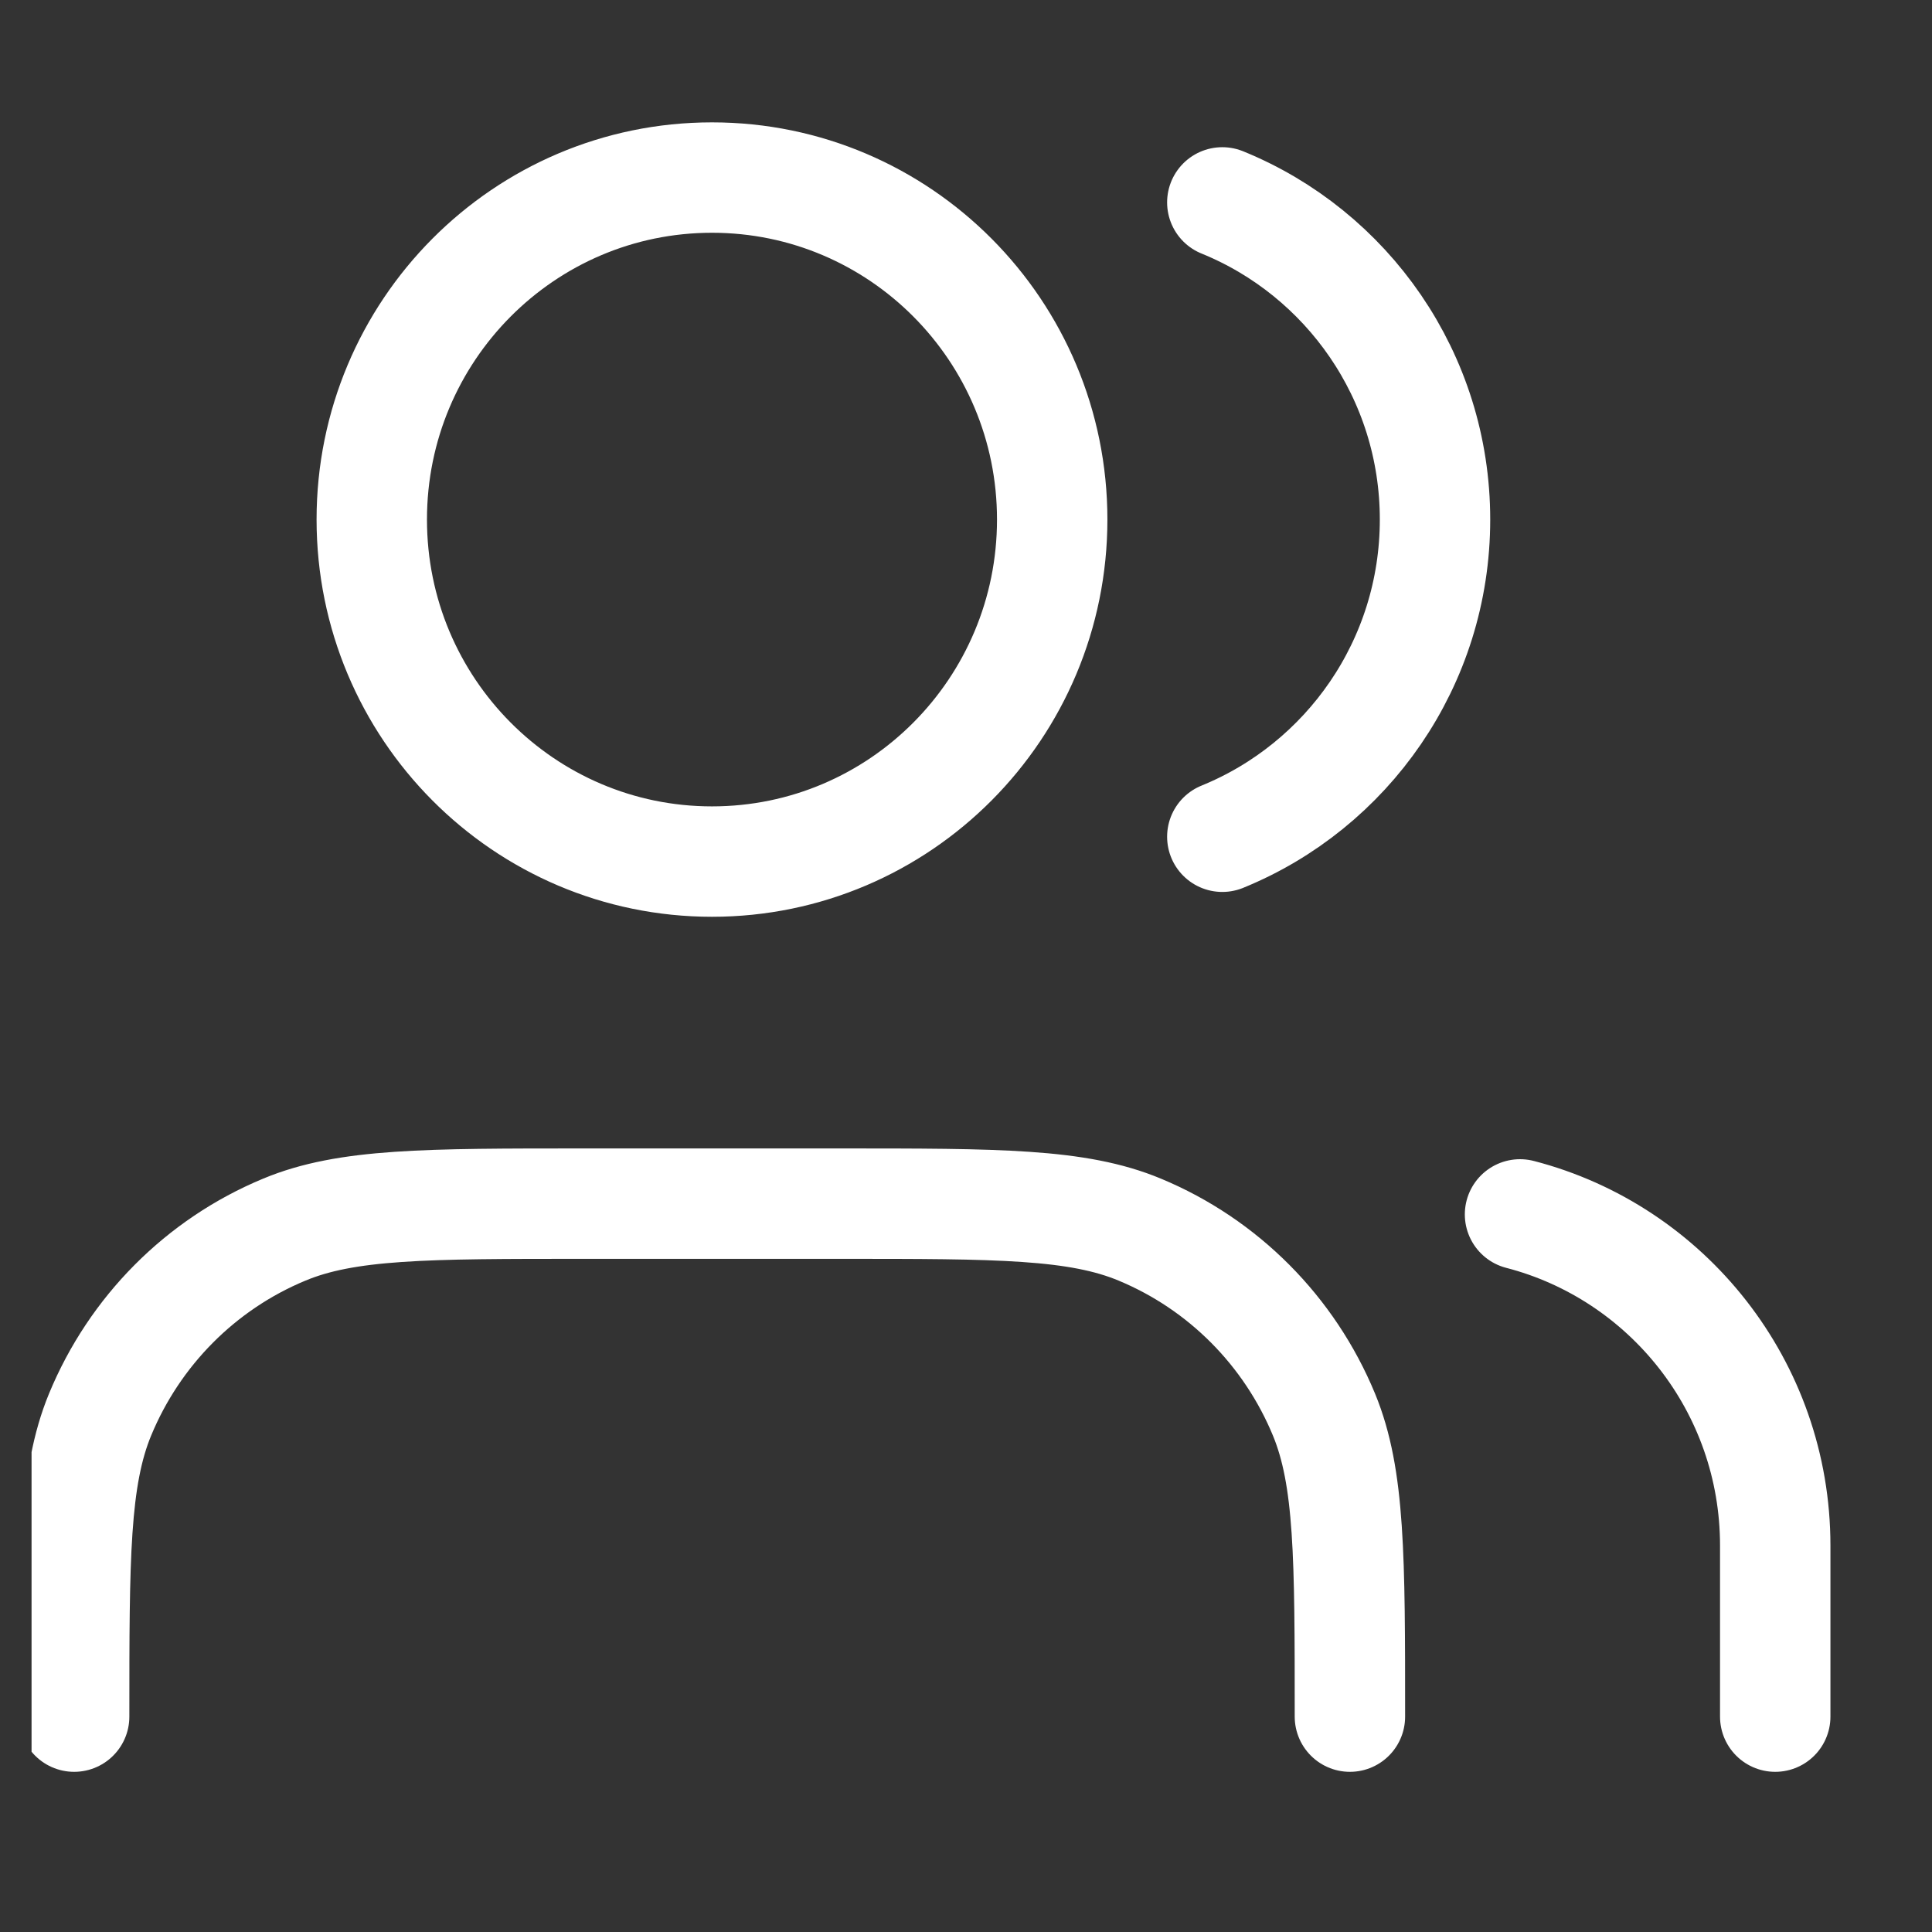 <svg width="21" height="21" viewBox="0 0 21 21" fill="none" xmlns="http://www.w3.org/2000/svg">
<rect x="0" y="0" width="21" height="21" fill="#333333" stroke="none"/>
<g clip-path="url(#clip0_2335_52189)">
<path d="M19.296 18.659V16.8C19.296 15.068 18.117 13.613 16.522 13.2M13.286 2.2C14.642 2.751 15.598 4.087 15.598 5.647C15.598 7.208 14.642 8.543 13.286 9.095M14.673 18.659C14.673 16.927 14.673 16.061 14.392 15.378C14.016 14.467 13.296 13.743 12.39 13.366C11.711 13.083 10.849 13.083 9.126 13.083H6.353C4.63 13.083 3.768 13.083 3.089 13.366C2.182 13.743 1.463 14.467 1.087 15.378C0.806 16.061 0.806 16.927 0.806 18.659M11.437 5.647C11.437 7.701 9.782 9.365 7.739 9.365C5.697 9.365 4.041 7.701 4.041 5.647C4.041 3.594 5.697 1.93 7.739 1.93C9.782 1.93 11.437 3.594 11.437 5.647Z" stroke="white" stroke-width="1.2" stroke-linecap="round" stroke-linejoin="round"/>
</g>
<defs>
<clipPath id="clip0_2335_52189">
<rect width="19.894" height="20" fill="white" transform="translate(0.343 0.285)"/>
</clipPath>
</defs>
</svg>
